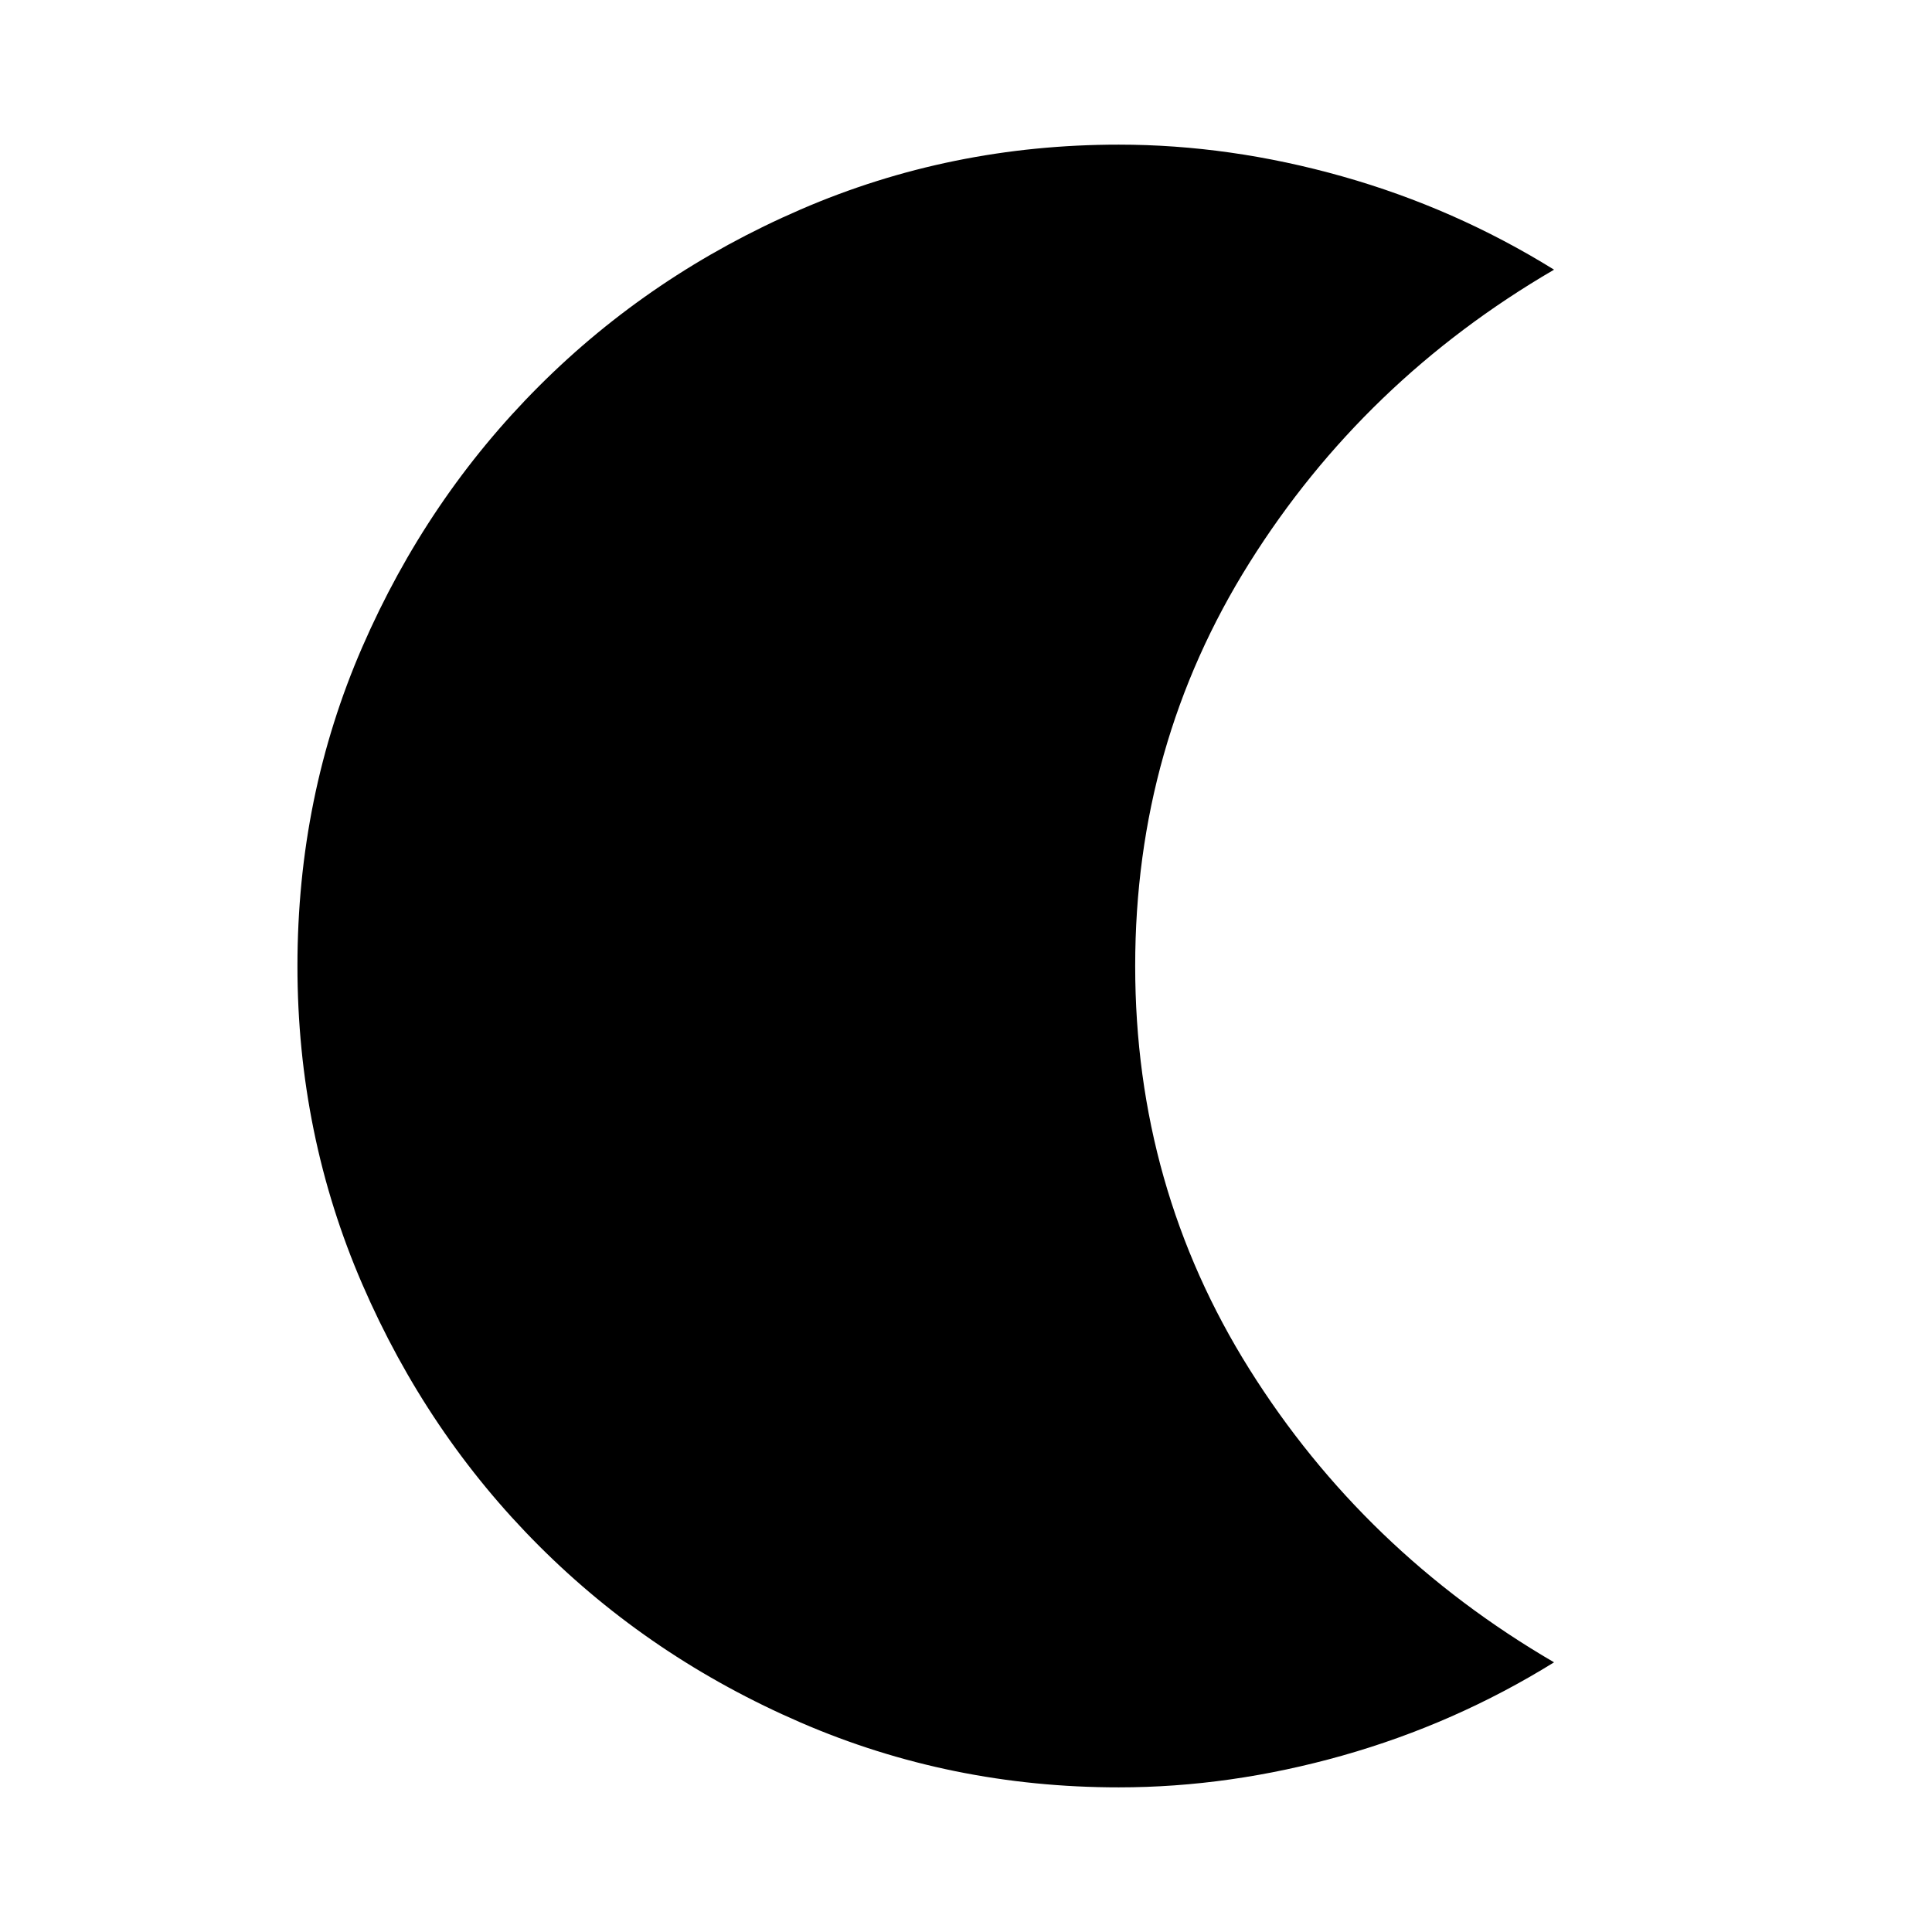 <svg xmlns="http://www.w3.org/2000/svg" height="24" viewBox="0 -960 960 960" width="24"><path d="M555.93-71.87q-83.67 0-158.1-32.22-74.44-32.21-130.01-87.79-55.58-55.58-87.8-130.01Q147.8-396.33 147.8-480q0-84.43 32.22-158.49 32.22-74.05 87.8-129.63 55.57-55.58 130.01-87.79 74.43-32.22 158.1-32.22 55.2 0 111.1 15.79 55.9 15.8 105.17 46.34-94.59 55.15-151.36 145.65-56.77 90.5-56.77 200.35t56.77 200.35Q677.61-189.15 772.2-134q-49.27 30.54-105.17 46.34-55.9 15.79-111.1 15.79Z"/></svg>
